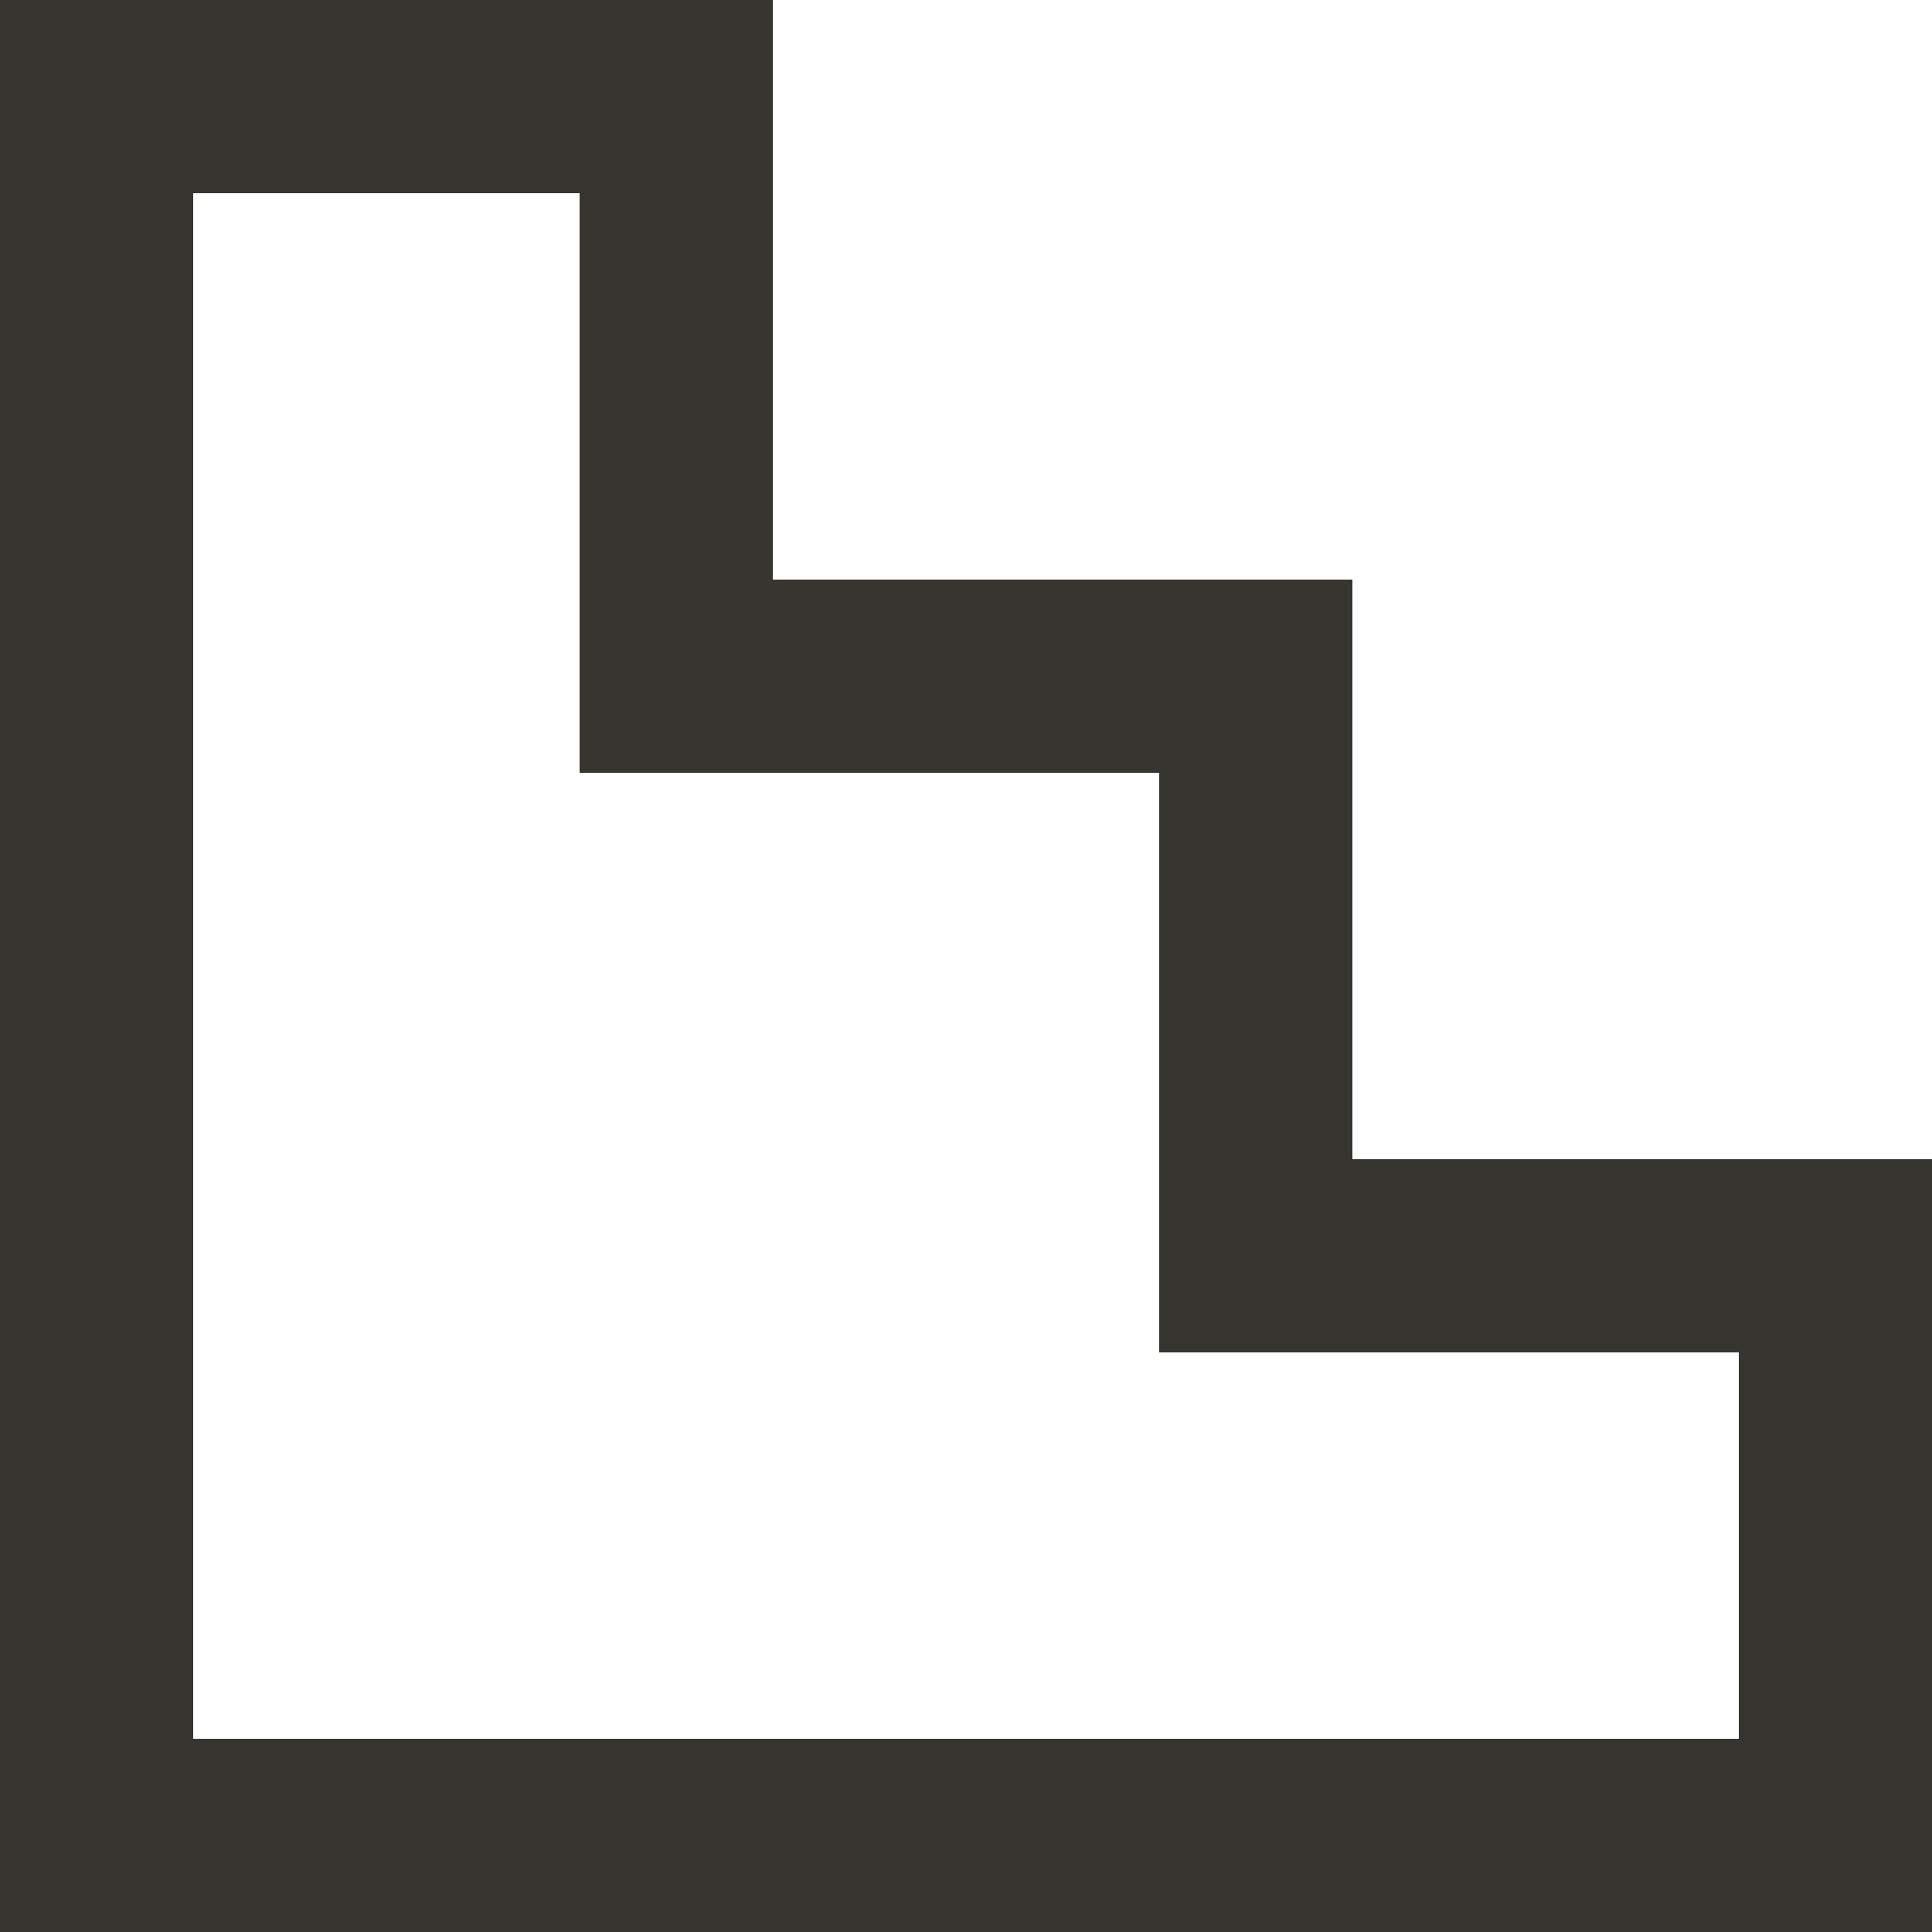 <!-- Generated by IcoMoon.io -->
<svg version="1.1" xmlns="http://www.w3.org/2000/svg" width="32" height="32" viewBox="0 0 32 32">
<title>as-stairs-4</title>
<path fill="#37352f" d="M28.8 28.8h-25.6v-25.6h6.4v9.6h9.6v9.6h9.6v6.4zM22.4 19.2v-9.6h-9.6v-9.6h-12.8v32h32v-12.8h-9.6z"></path>
</svg>

